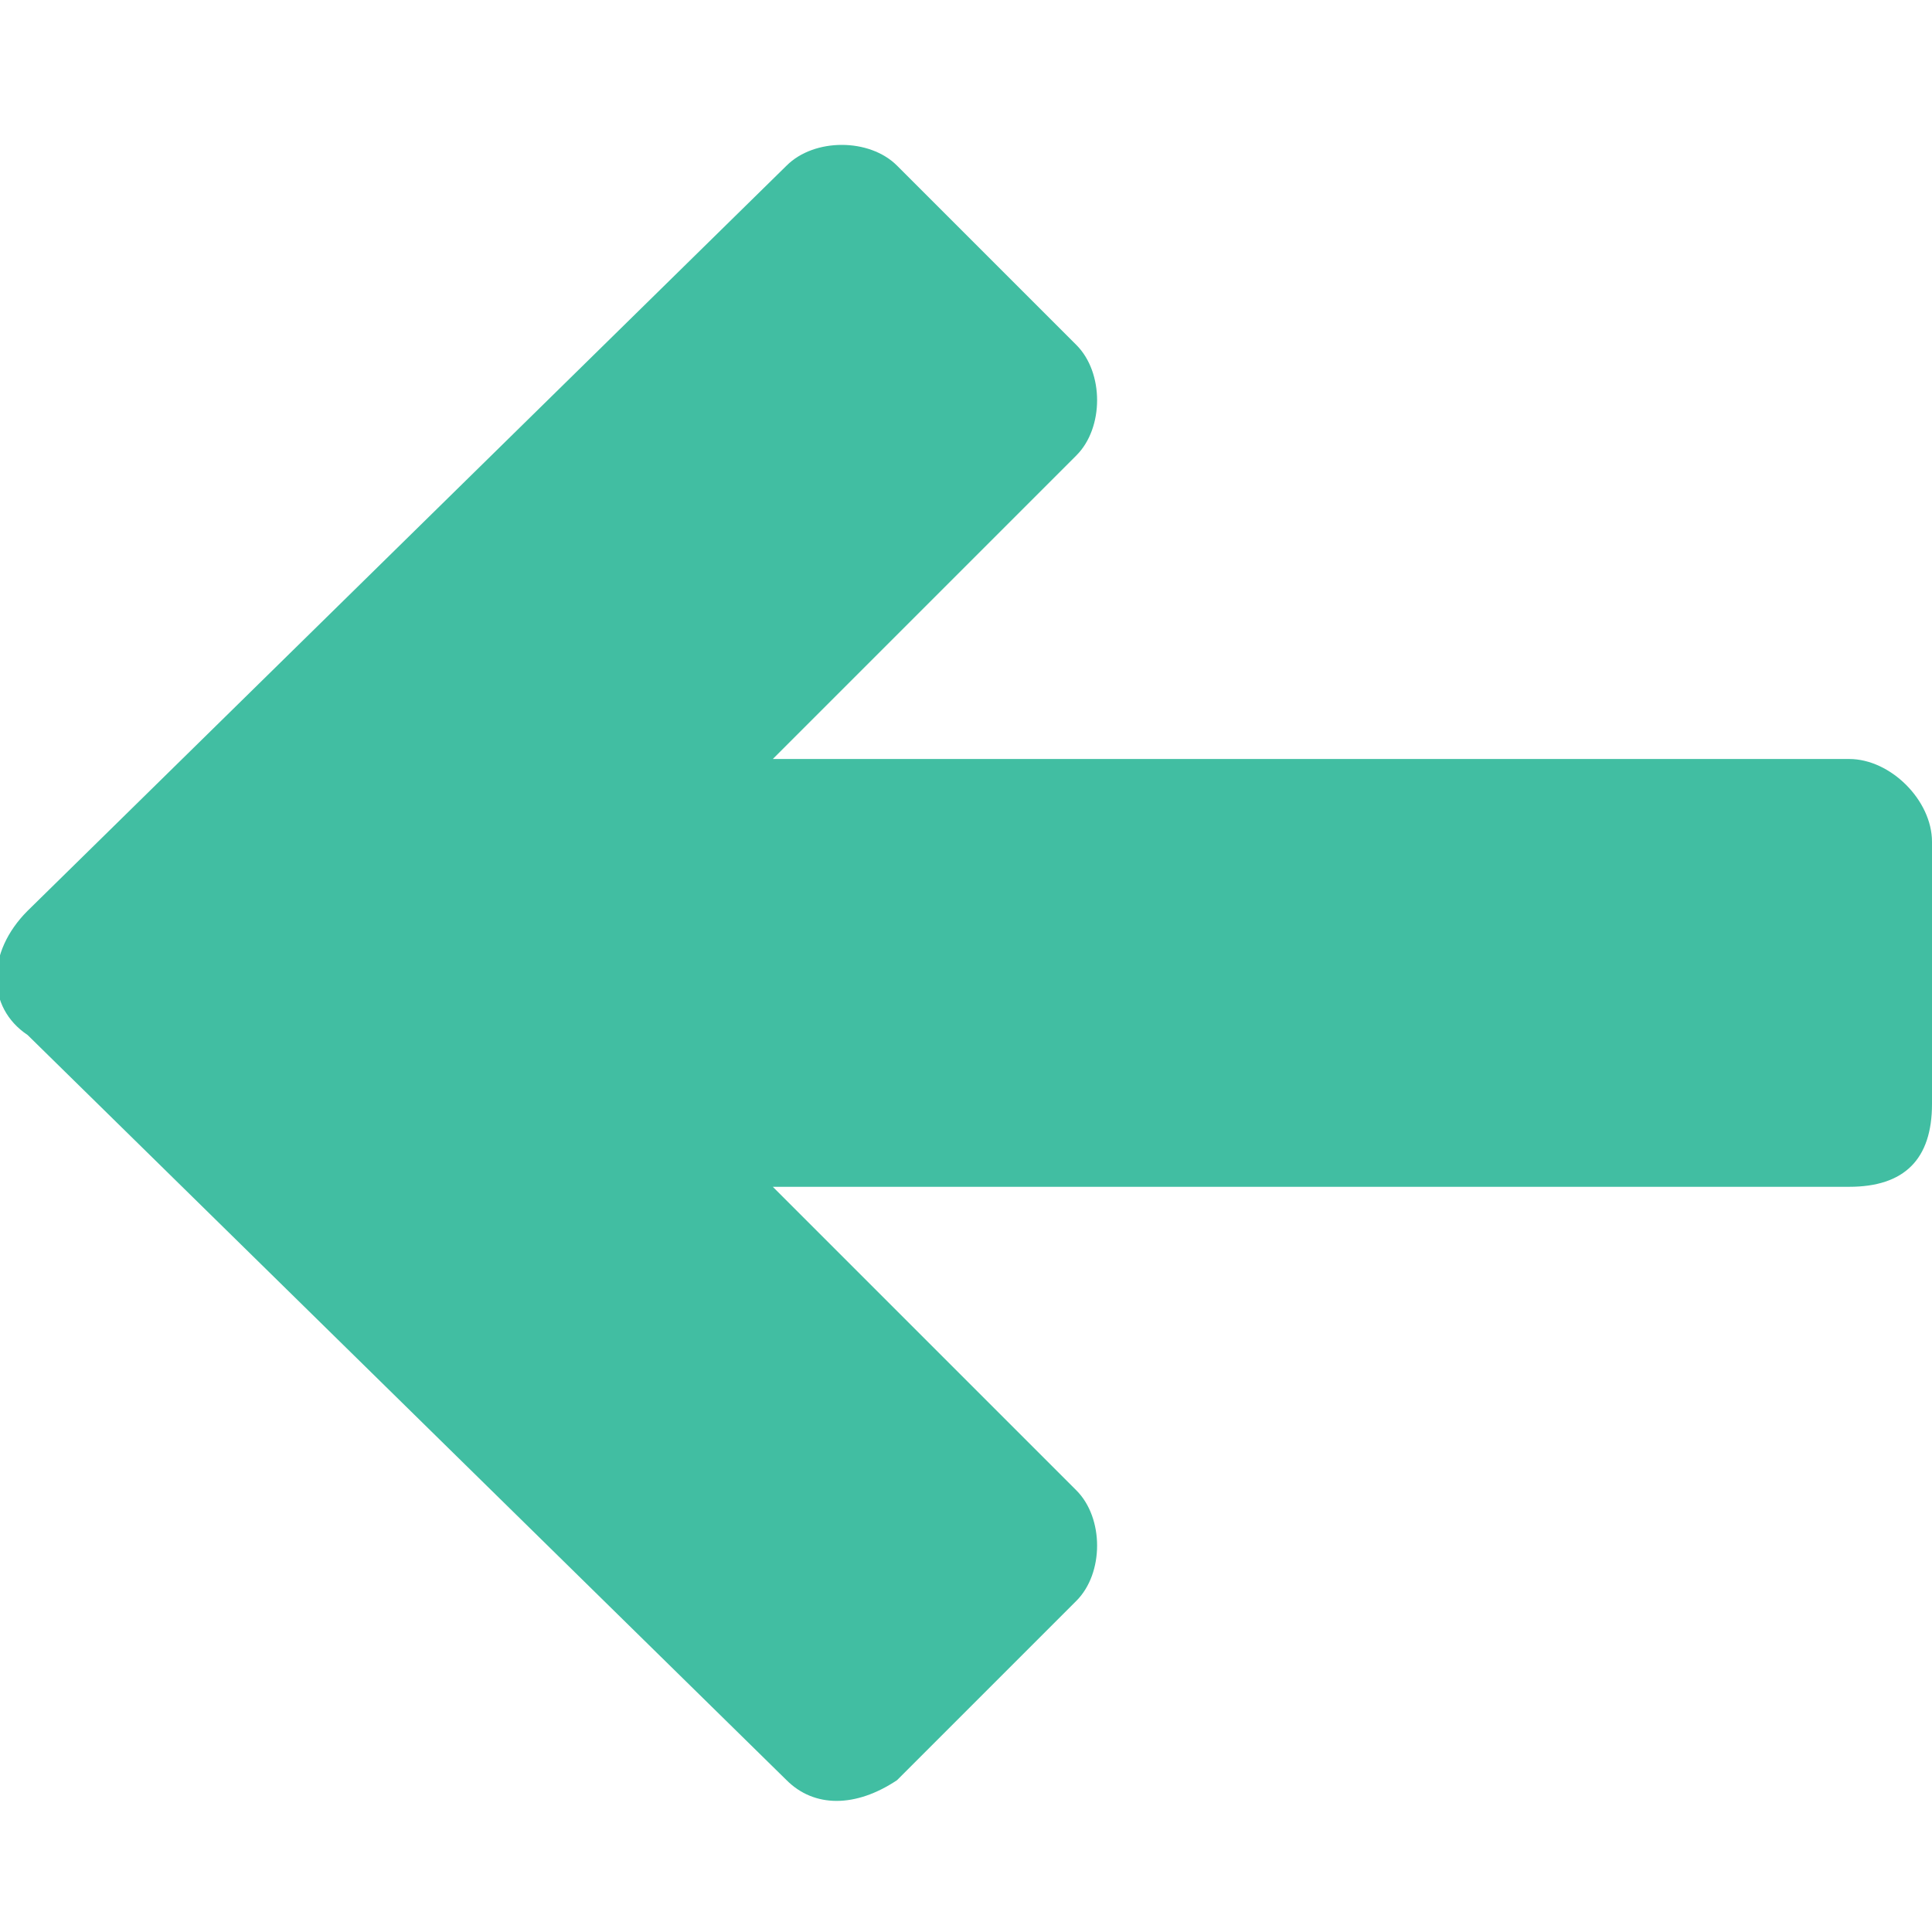 <?xml version="1.0" encoding="utf-8"?>
<!-- Generator: Adobe Illustrator 22.1.0, SVG Export Plug-In . SVG Version: 6.00 Build 0)  -->
<svg version="1.1" id="Слой_1" xmlns="http://www.w3.org/2000/svg" xmlns:xlink="http://www.w3.org/1999/xlink" x="0px" y="0px"
	 viewBox="0 0 14 14" style="enable-background:new 0 0 14 14;" xml:space="preserve">
<style type="text/css">
	.st0{fill:#41BEA2;}
</style>
<path class="st0" d="M0.2,7.5l5.5,5.4c0.2,0.2,0.5,0.2,0.8,0l1.3-1.3C8,11.4,8,11,7.8,10.8L5.6,8.6h7.8C13.8,8.6,14,8.4,14,8V6.1
	c0-0.3-0.3-0.6-0.6-0.6H5.6l2.2-2.2C8,3.1,8,2.7,7.8,2.5L6.5,1.2C6.3,1,5.9,1,5.7,1.2L0.2,6.6C-0.1,6.9-0.1,7.3,0.2,7.5z"/>
</svg>

